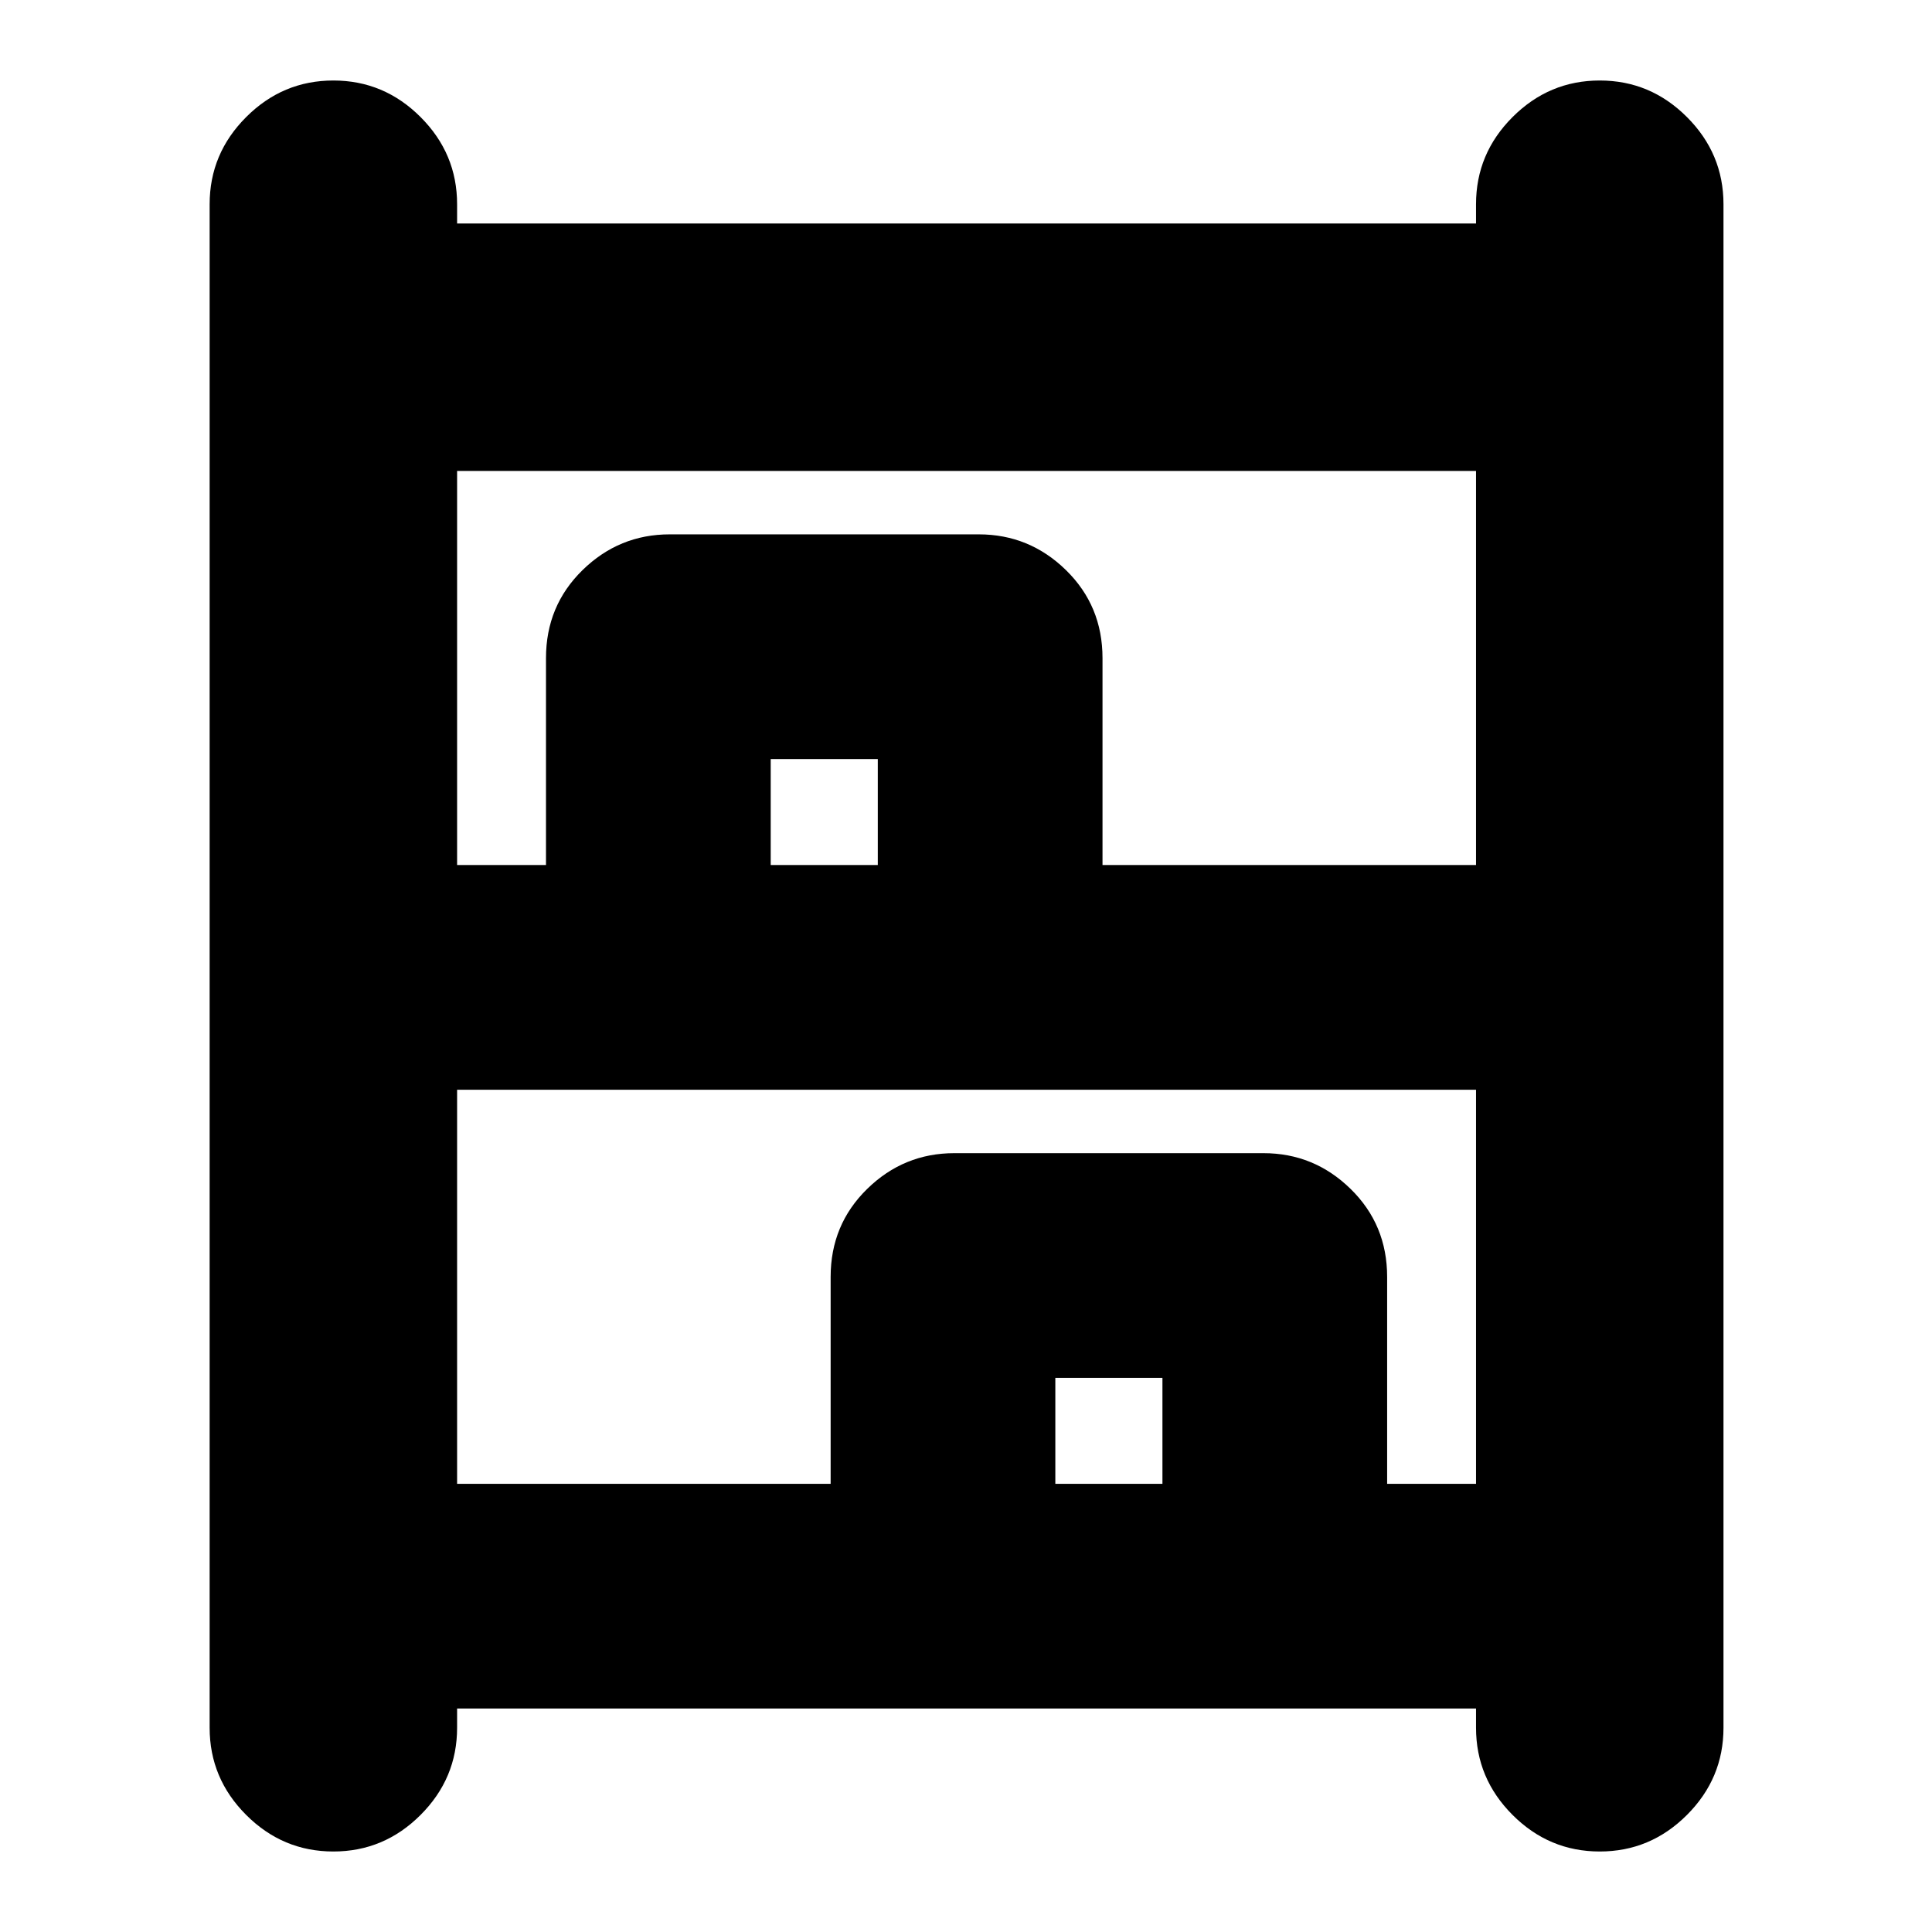 <svg xmlns="http://www.w3.org/2000/svg" height="24" viewBox="0 -960 960 960" width="24"><path d="M165.65-40q-25.16 0-43.32-18.16-18.16-18.15-18.16-43.32v-757.04q0-25.17 18.16-43.32Q140.49-920 165.65-920q25.17 0 43.32 18.16 18.16 18.15 18.16 43.32v9.56h506.3v-9.56q0-25.17 18.16-43.32Q769.75-920 794.91-920q25.17 0 43.32 18.16 18.16 18.15 18.16 43.32v757.04q0 25.17-18.16 43.32Q820.08-40 794.91-40q-25.16 0-43.32-18.16-18.16-18.15-18.16-43.32v-9.56h-506.3v9.56q0 25.17-18.16 43.32Q190.82-40 165.65-40Zm61.48-490.17h44.17V-633q0-25.96 18.16-43.72 18.16-17.76 43.32-17.76h153.57q25.16 0 43.32 17.76T547.83-633v102.83h185.6V-726h-506.3v195.83Zm0 307.47h185.61v-102.82q0-25.96 18.16-43.72Q449.05-387 474.22-387h153.56q25.17 0 43.32 17.76 18.16 17.76 18.16 43.72v102.82h44.17v-195.82h-506.3v195.82Zm155.83-307.47h53.21v-52.66h-53.21v52.66ZM524.39-222.7h53.22v-52.65h-53.22v52.65ZM382.96-530.17h53.21-53.21ZM524.39-222.7h53.22-53.22Z"/></svg>